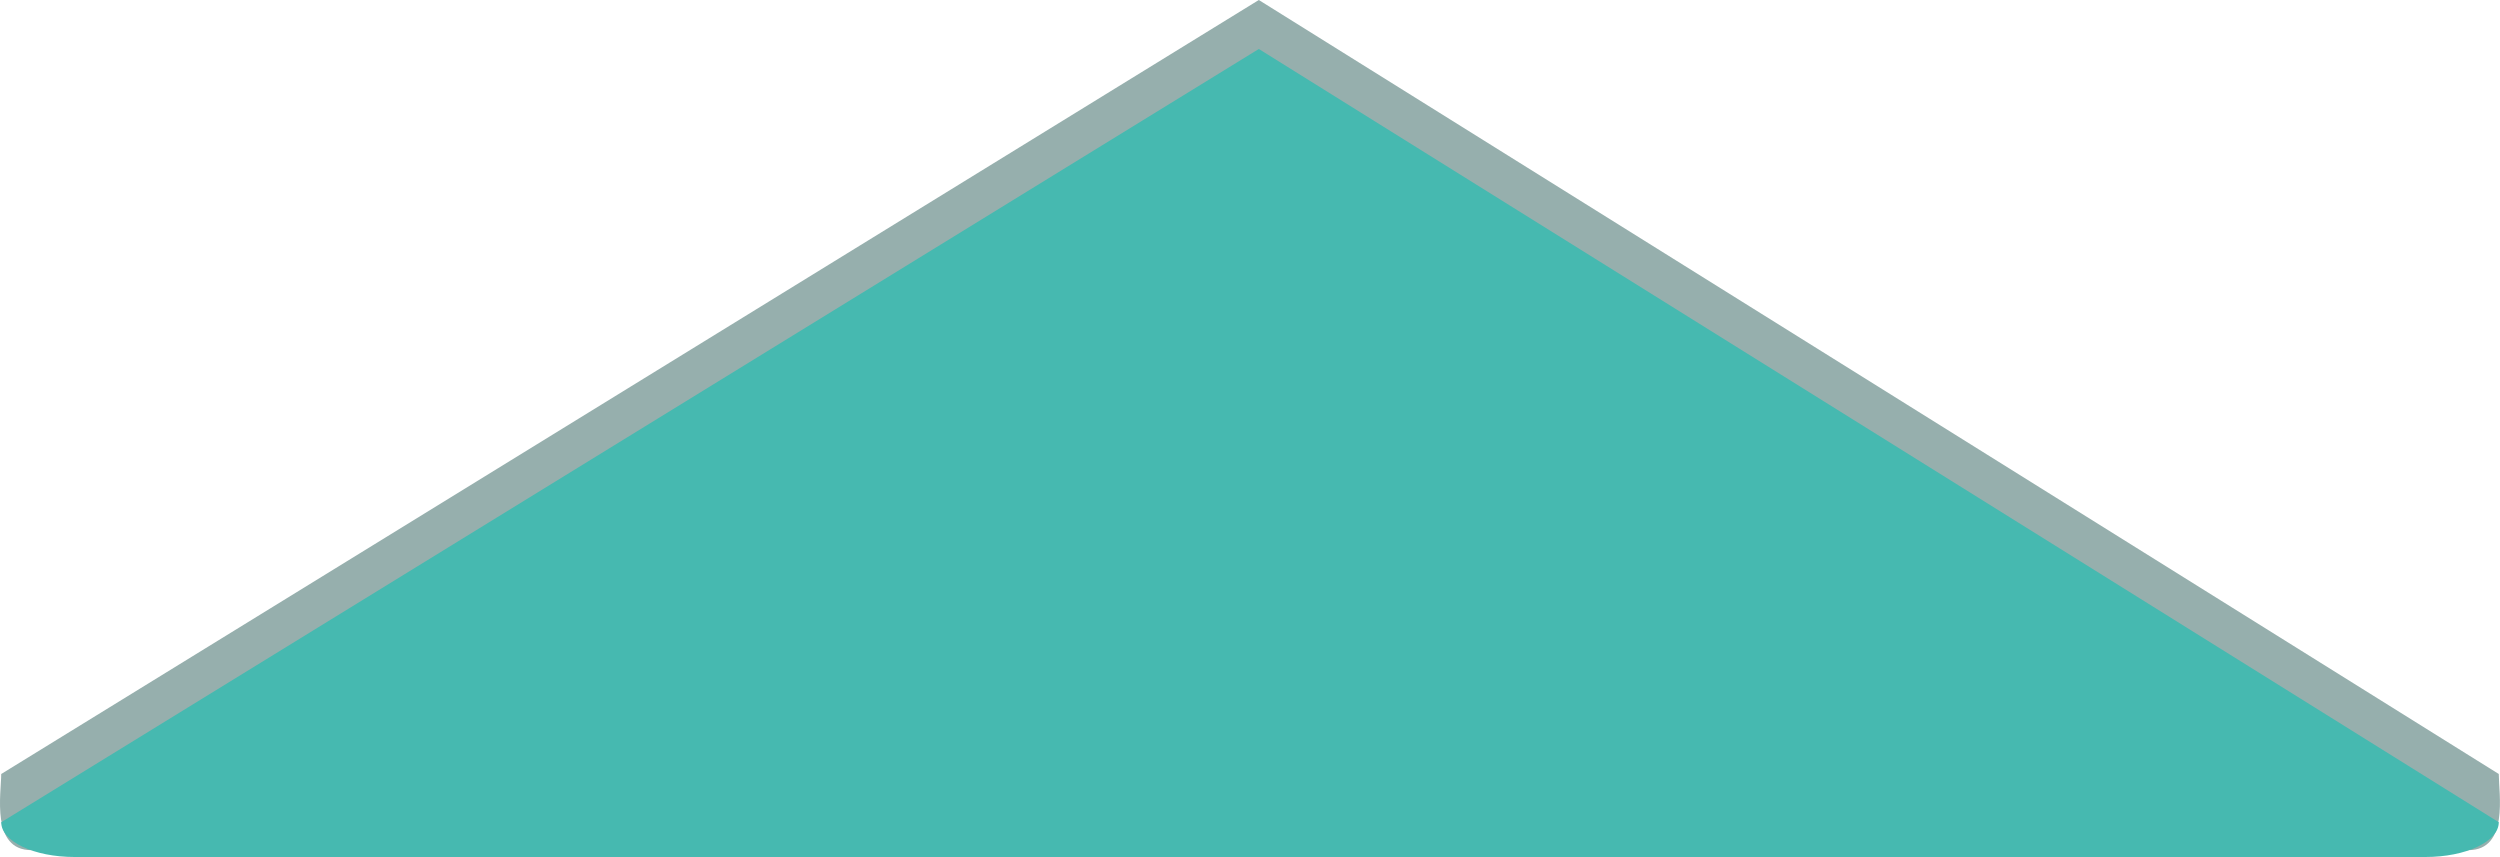 <svg xmlns="http://www.w3.org/2000/svg" viewBox="0 0 102.1 35"><g id="a9de2da2-f99e-4a93-9d85-f7431a2719e6" data-name="Lager 2"><g id="f657dc55-a9e7-46df-b786-179193d005f8" data-name="Lager 1"><path id="abbc585f-1f26-4ff2-add1-bb8e80b30188" data-name="Rectangle 21" d="M102.05,31.61c0,.79.42,3.11-1.24,3.11H1.28C-.38,34.72.05,32.4.05,31.61L51.41,0Z" style="fill:#07423c;opacity:0.42"/><path id="bd961de9-a21f-448b-b69f-af9a2beaa978" data-name="Rectangle 21" d="M102.05,33.58c0,.79-1.34,1.42-3,1.42h-96c-1.66,0-3-.63-3-1.42L51.41,2Z" style="fill:#46b9b0"/></g></g></svg>